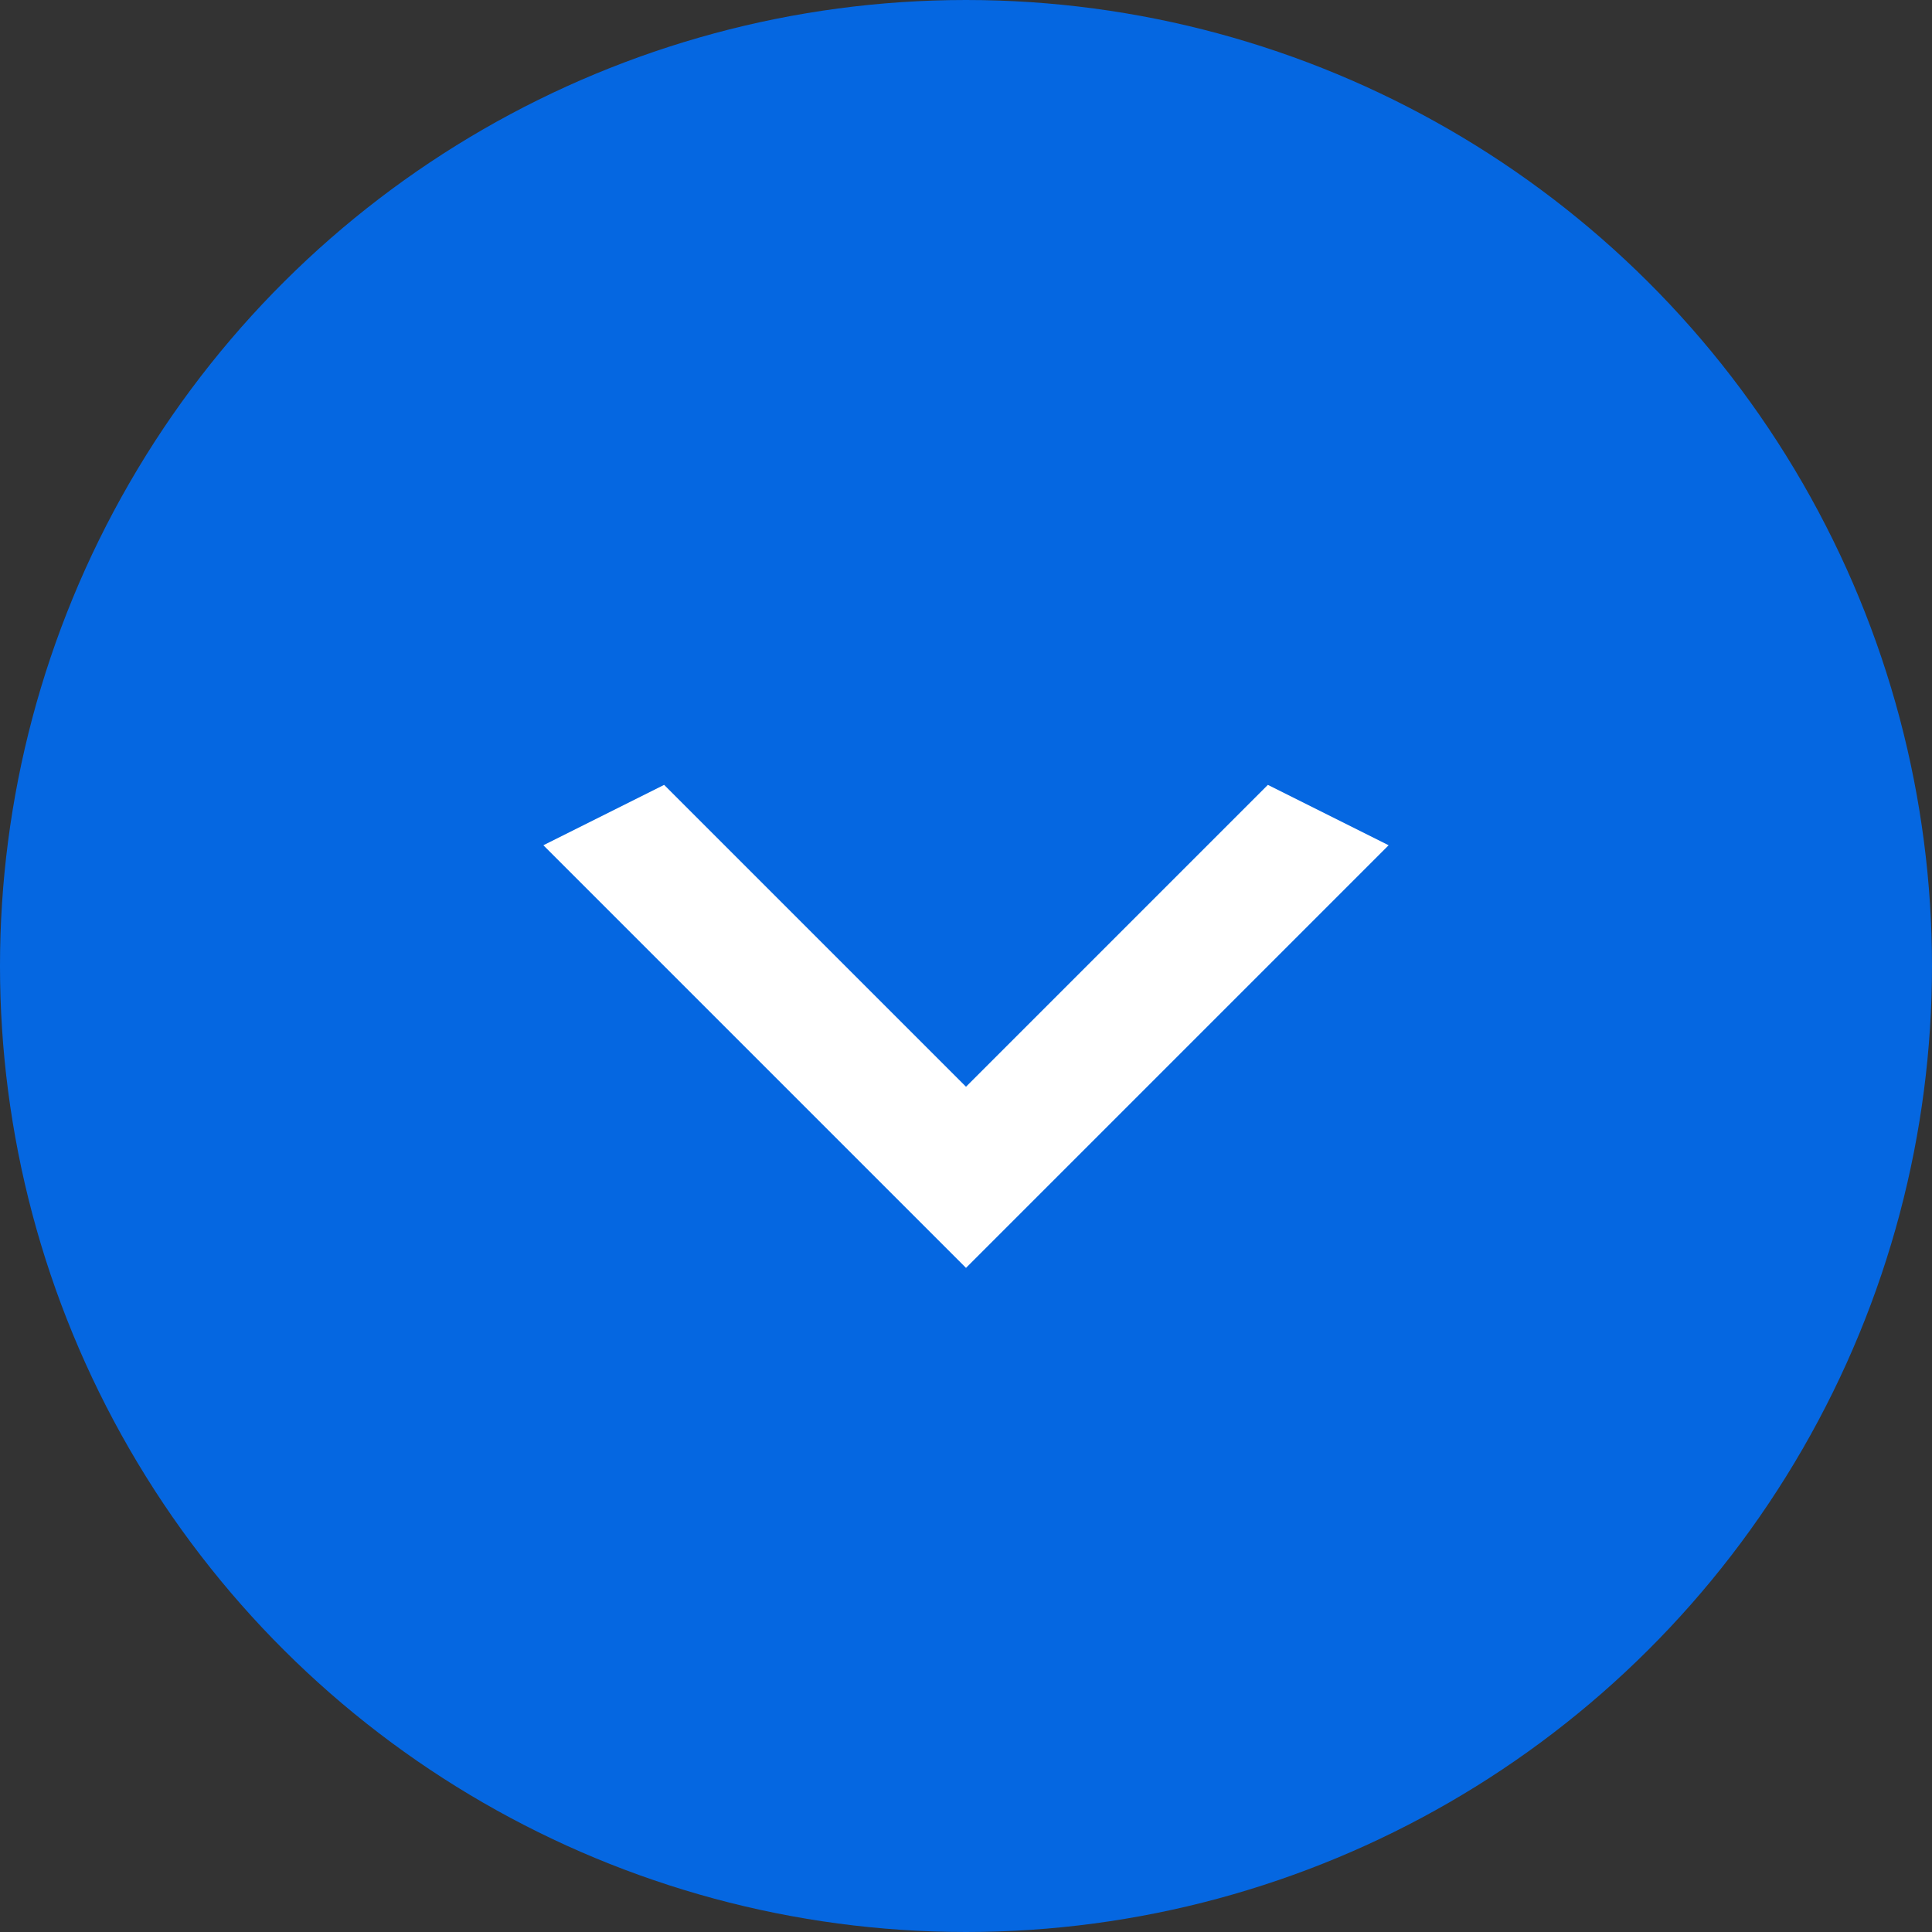 <svg width="16" height="16" viewBox="0 0 16 16" fill="none" xmlns="http://www.w3.org/2000/svg">
<rect x="0" y="0" width="16" height="16" fill="#333333" stroke="none"/>
<ellipse cx="8" cy="8" rx="8" ry="8" transform="rotate(-90 8 8)" fill="#0567E1"/>
<path d="M5.5 6.5L8 9L10.5 6.5L11.5 7L8 10.5L4.5 7L5.5 6.5Z" fill="white"/>
</svg>
